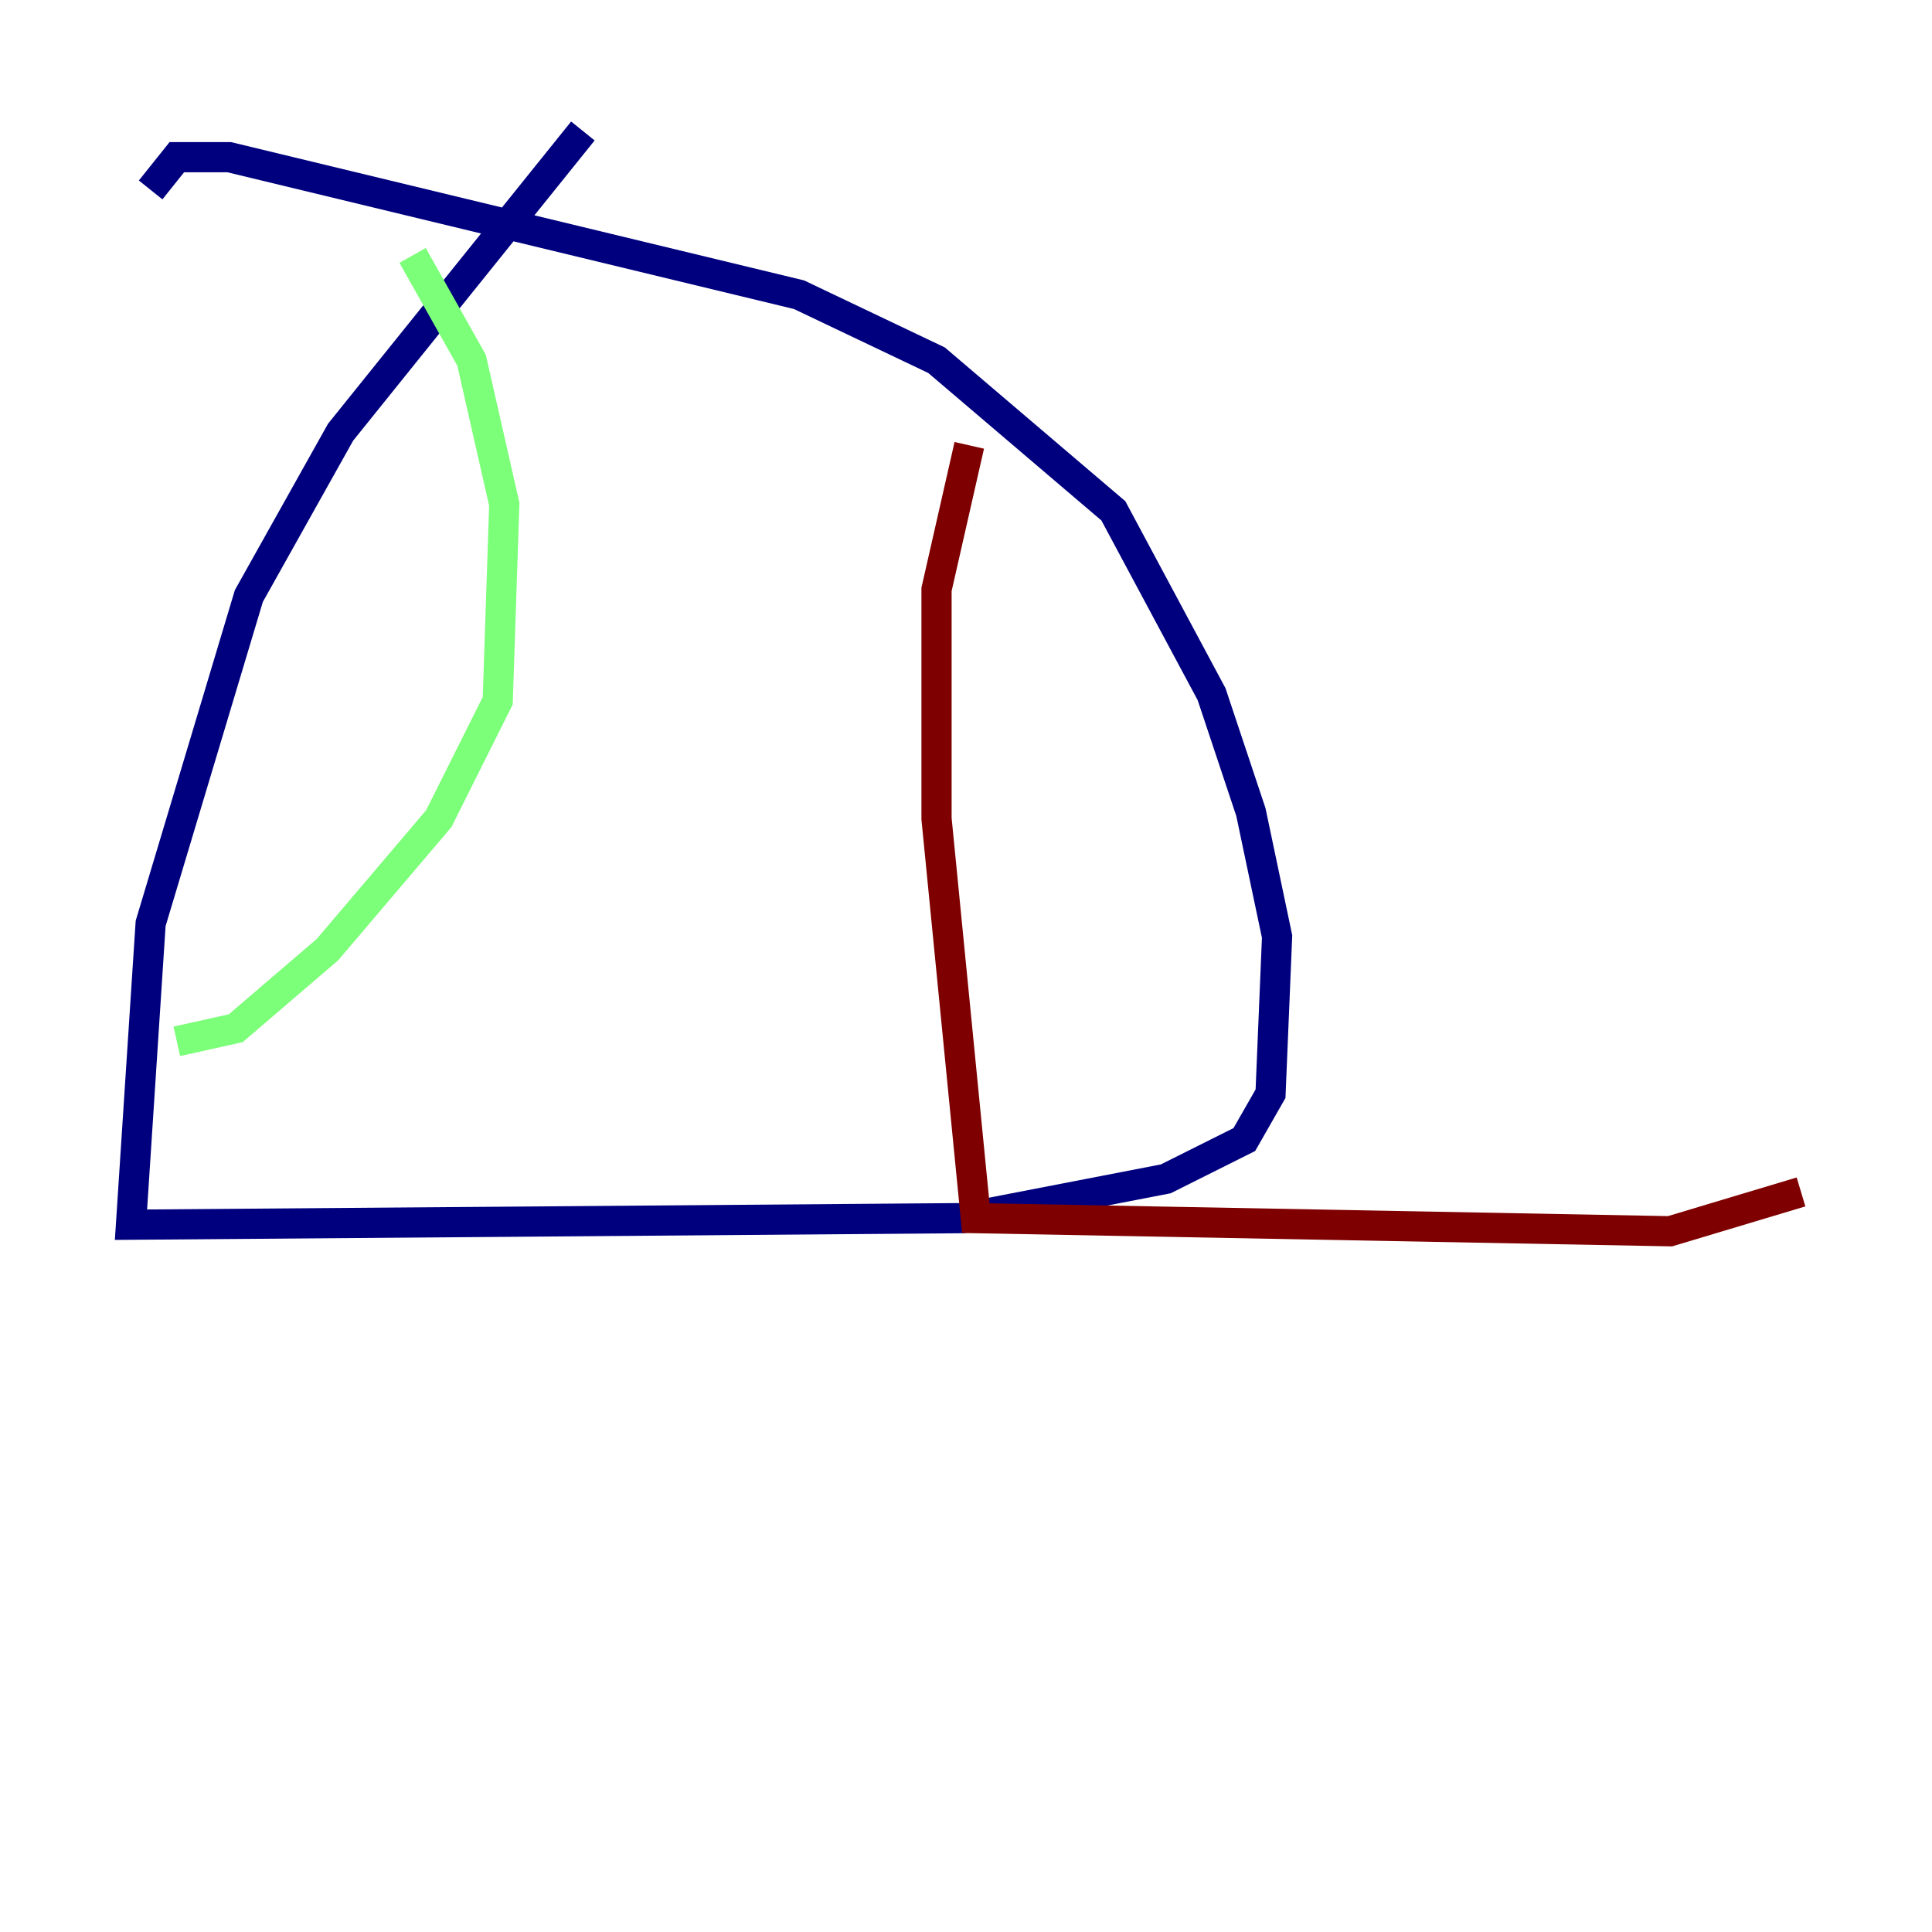 <?xml version="1.0" encoding="utf-8" ?>
<svg baseProfile="tiny" height="128" version="1.2" viewBox="0,0,128,128" width="128" xmlns="http://www.w3.org/2000/svg" xmlns:ev="http://www.w3.org/2001/xml-events" xmlns:xlink="http://www.w3.org/1999/xlink"><defs /><polyline fill="none" points="38.617,8.678 22.563,28.637 16.488,39.485 9.98,61.18 8.678,81.139 63.783,80.705 77.234,78.102 82.441,75.498 84.176,72.461 84.61,62.047 82.875,53.803 80.271,45.993 73.763,33.844 62.047,23.864 52.936,19.525 15.186,10.414 11.715,10.414 9.98,12.583" stroke="#00007f" stroke-width="2" /><polyline fill="none" points="27.336,16.922 31.241,23.864 33.41,33.41 32.976,46.427 29.071,54.237 21.695,62.915 15.62,68.122 11.715,68.99" stroke="#7cff79" stroke-width="2" /><polyline fill="none" points="64.217,29.505 62.047,39.051 62.047,54.237 64.651,80.705 110.644,81.573 119.322,78.969" stroke="#7f0000" stroke-width="2" /></svg>